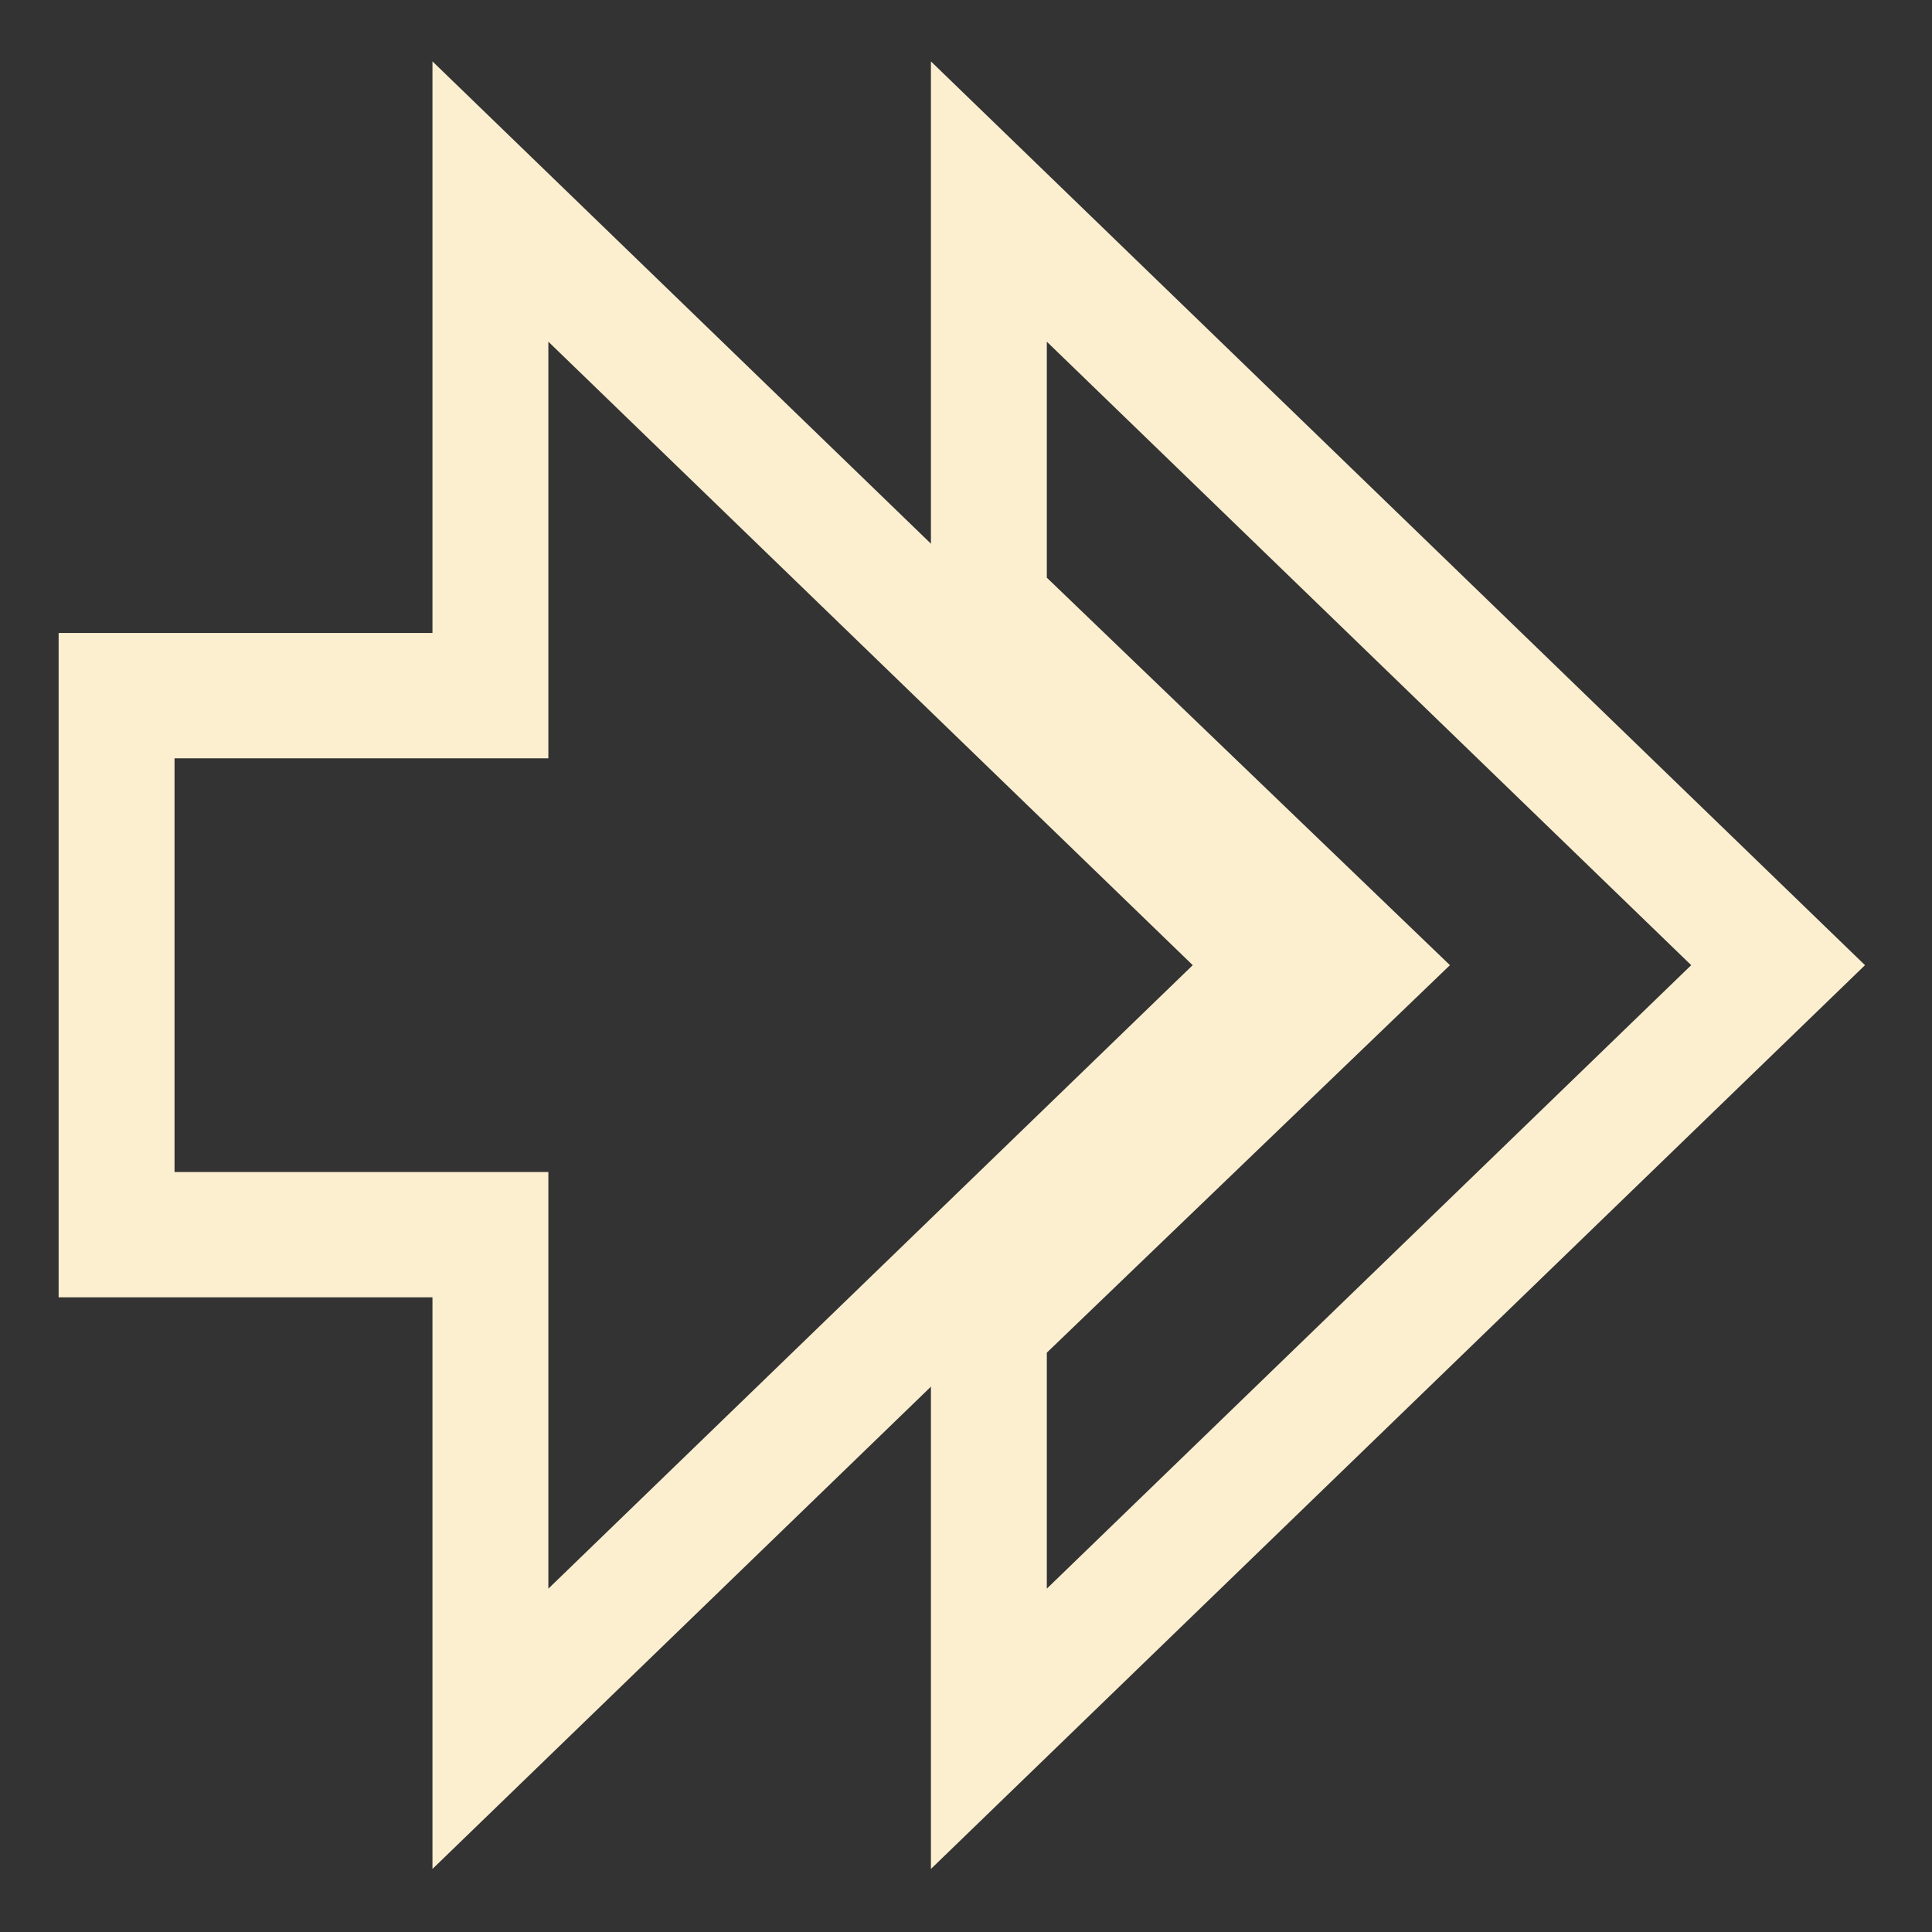 <svg xmlns="http://www.w3.org/2000/svg" width="16" height="16" version="1.1" viewBox="0 0 16 16">
 <rect x="0" y="0" width="16" height="16" fill="#333333" stroke="none"/>
 <g transform="translate(0,-1036.362)">
  <g transform="matrix(0.172,0,0,0.186,-4.682,1040.297)" style="fill:none;stroke:#fbefd0;stroke-width:5.579">
   <g transform="matrix(2,0,0,2,24.834,-1978.906)" style="fill:none;stroke:#fbefd0;stroke-width:2.79">
    <path style="fill:none;stroke:#fbefd0;stroke-width:2.79" d="m 25,983.362 v 9 l 9,8 -9,8 v 9 l 19,-17 z"/>
    <path d="m 4,994.362 v 12 h 9 v 11 l 19,-17 -19,-17 v 11 z" style="fill:none;stroke:#fbefd0;stroke-width:2.79"/>
   </g>
  </g>
 </g>
</svg>
